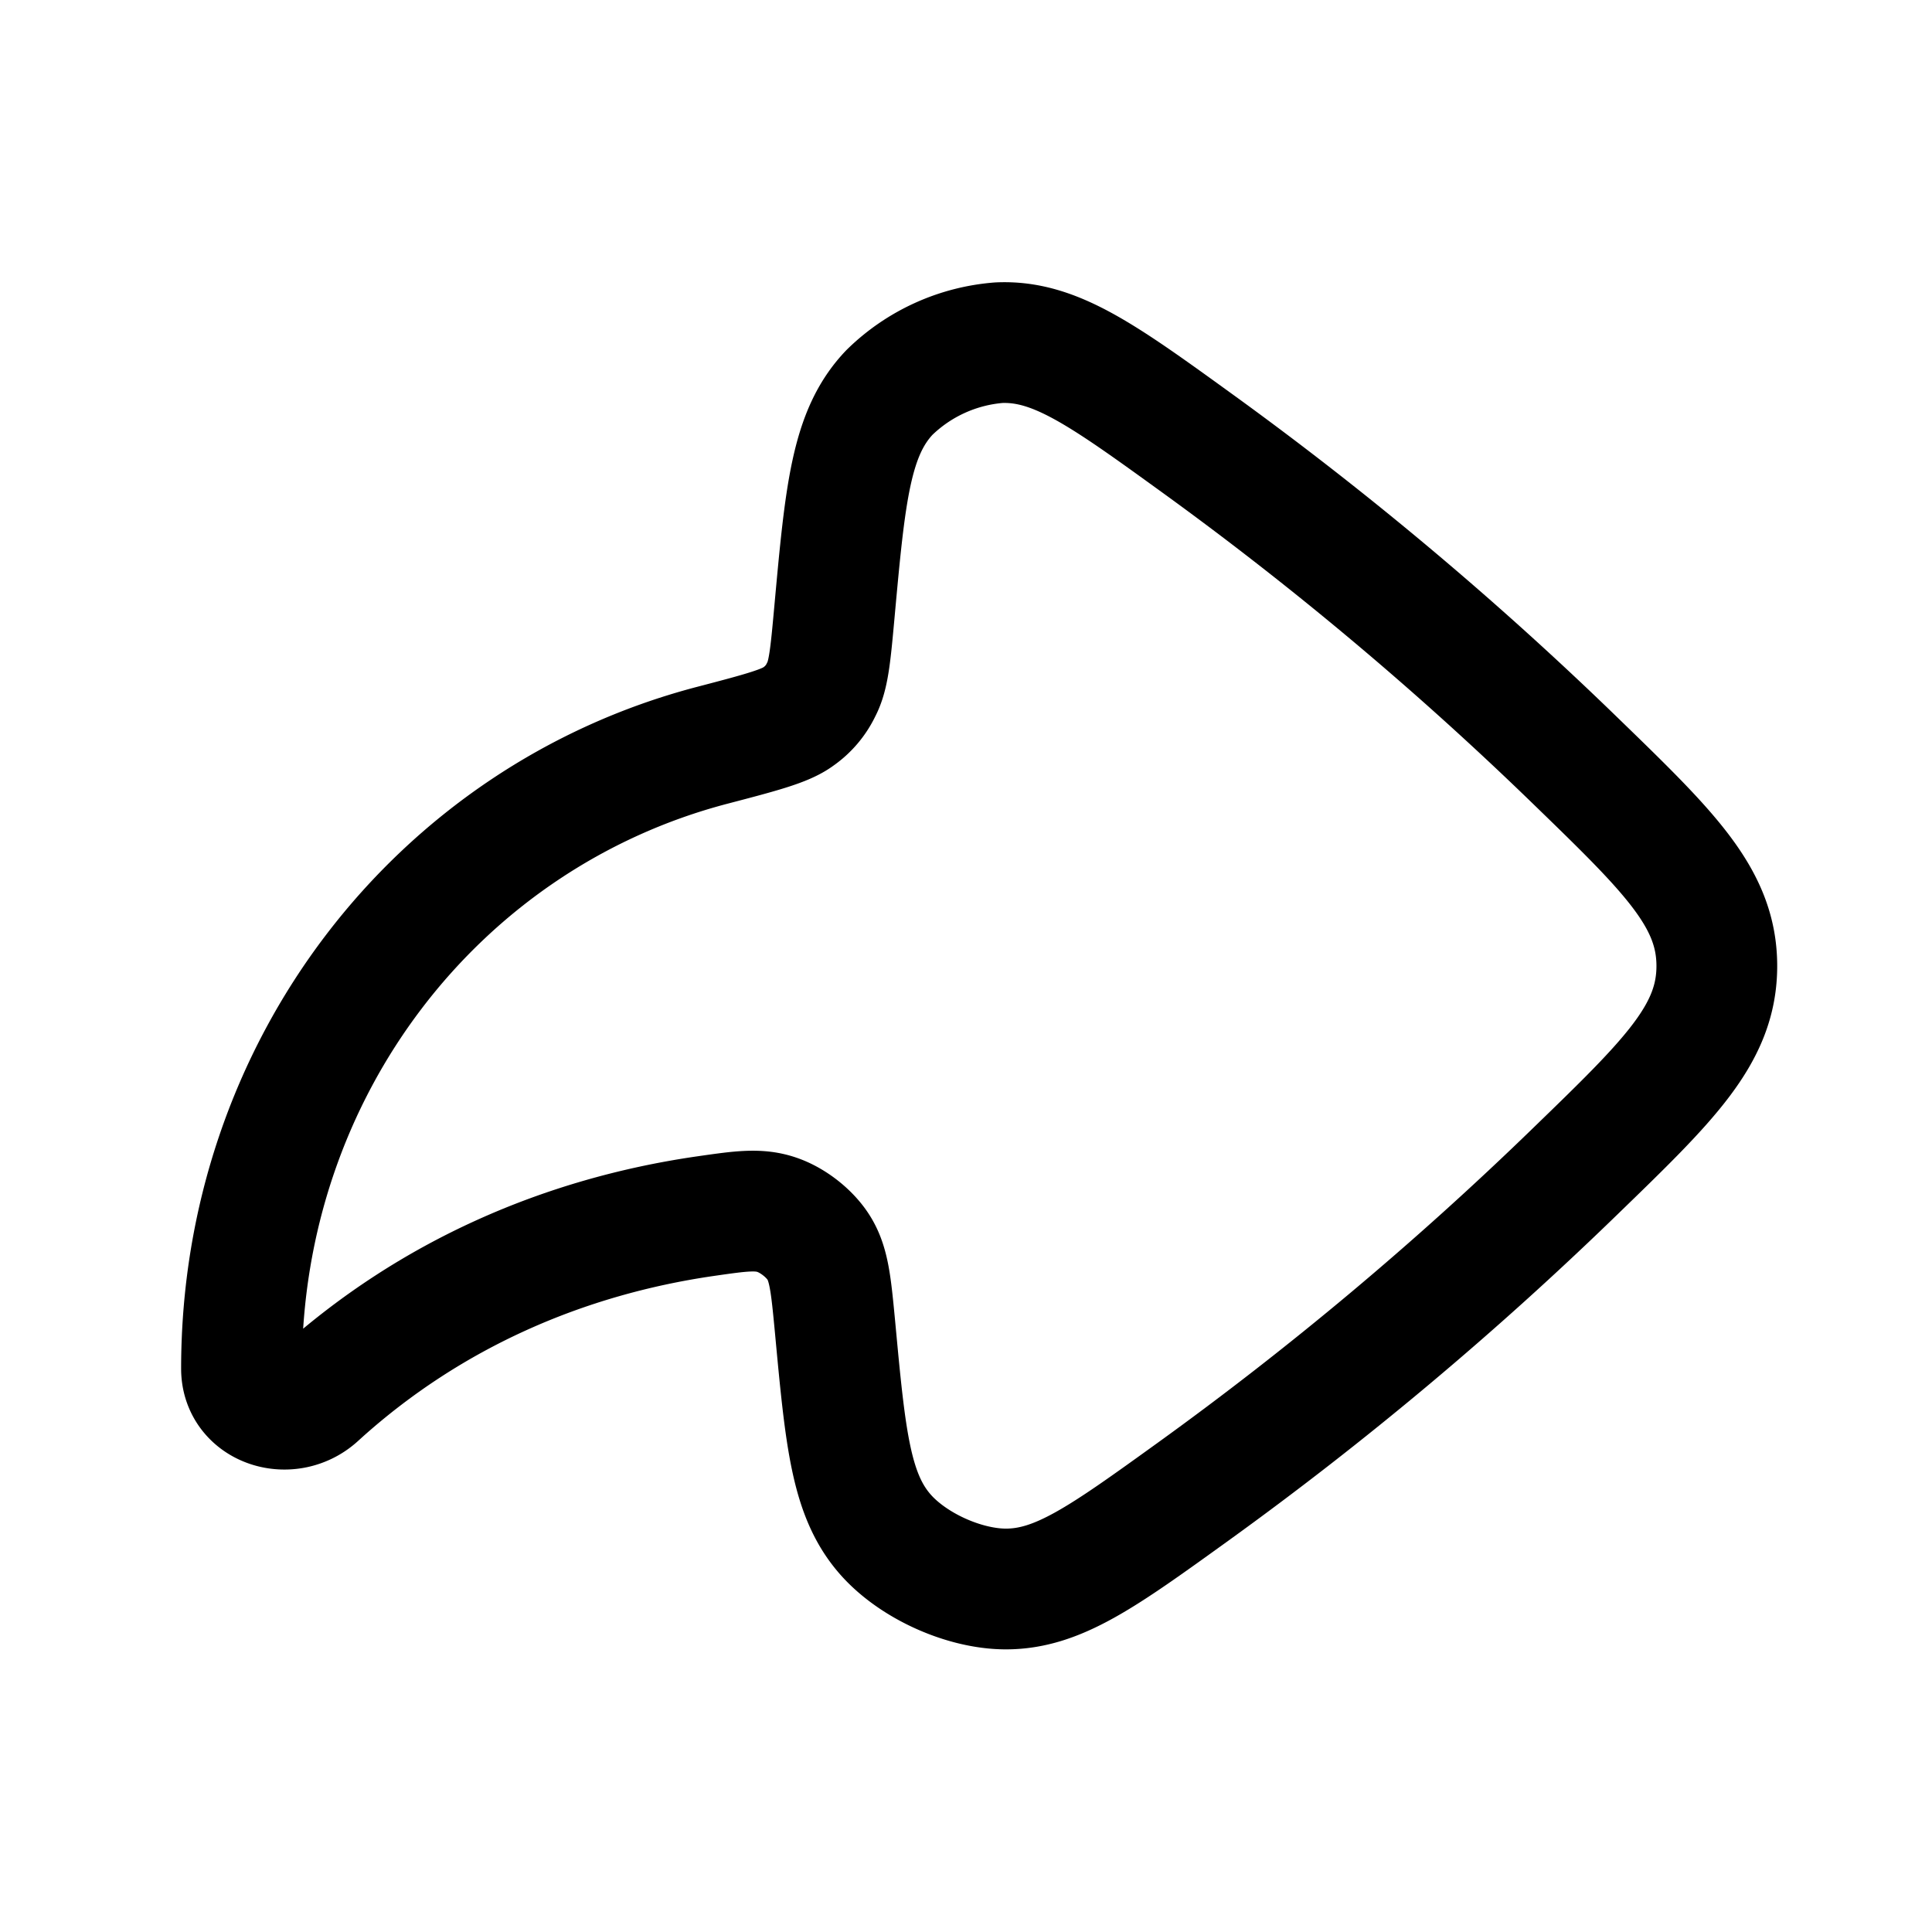 <svg xmlns="http://www.w3.org/2000/svg" width="24" height="24" viewBox="0 0 24 24" fill="none">
    <path stroke="currentColor" stroke-linecap="round" stroke-linejoin="round" stroke-width="1.5" d="M19.564 9.445a42.577 42.577 0 0 0-4.666-3.92c-1.195-.865-1.792-1.298-2.488-1.268a2.192 2.192 0 0 0-1.361.618c-.48.504-.549 1.251-.685 2.745-.047.513-.07.77-.162.944a.856.856 0 0 1-.285.337c-.158.118-.46.198-1.068.357C5.44 10.15 3 13.28 3 17.002c0 .479.596.666.947.34L4 17.294c1.358-1.216 3.002-1.931 4.76-2.186.446-.064.67-.097.903-.013.19.068.39.224.5.393.136.208.16.47.21.993.13 1.396.196 2.094.628 2.583.342.387.969.671 1.485.675.653.004 1.212-.399 2.33-1.205a42.576 42.576 0 0 0 4.748-3.98c1.175-1.138 1.763-1.707 1.763-2.554 0-.847-.588-1.416-1.763-2.555"/>
</svg>